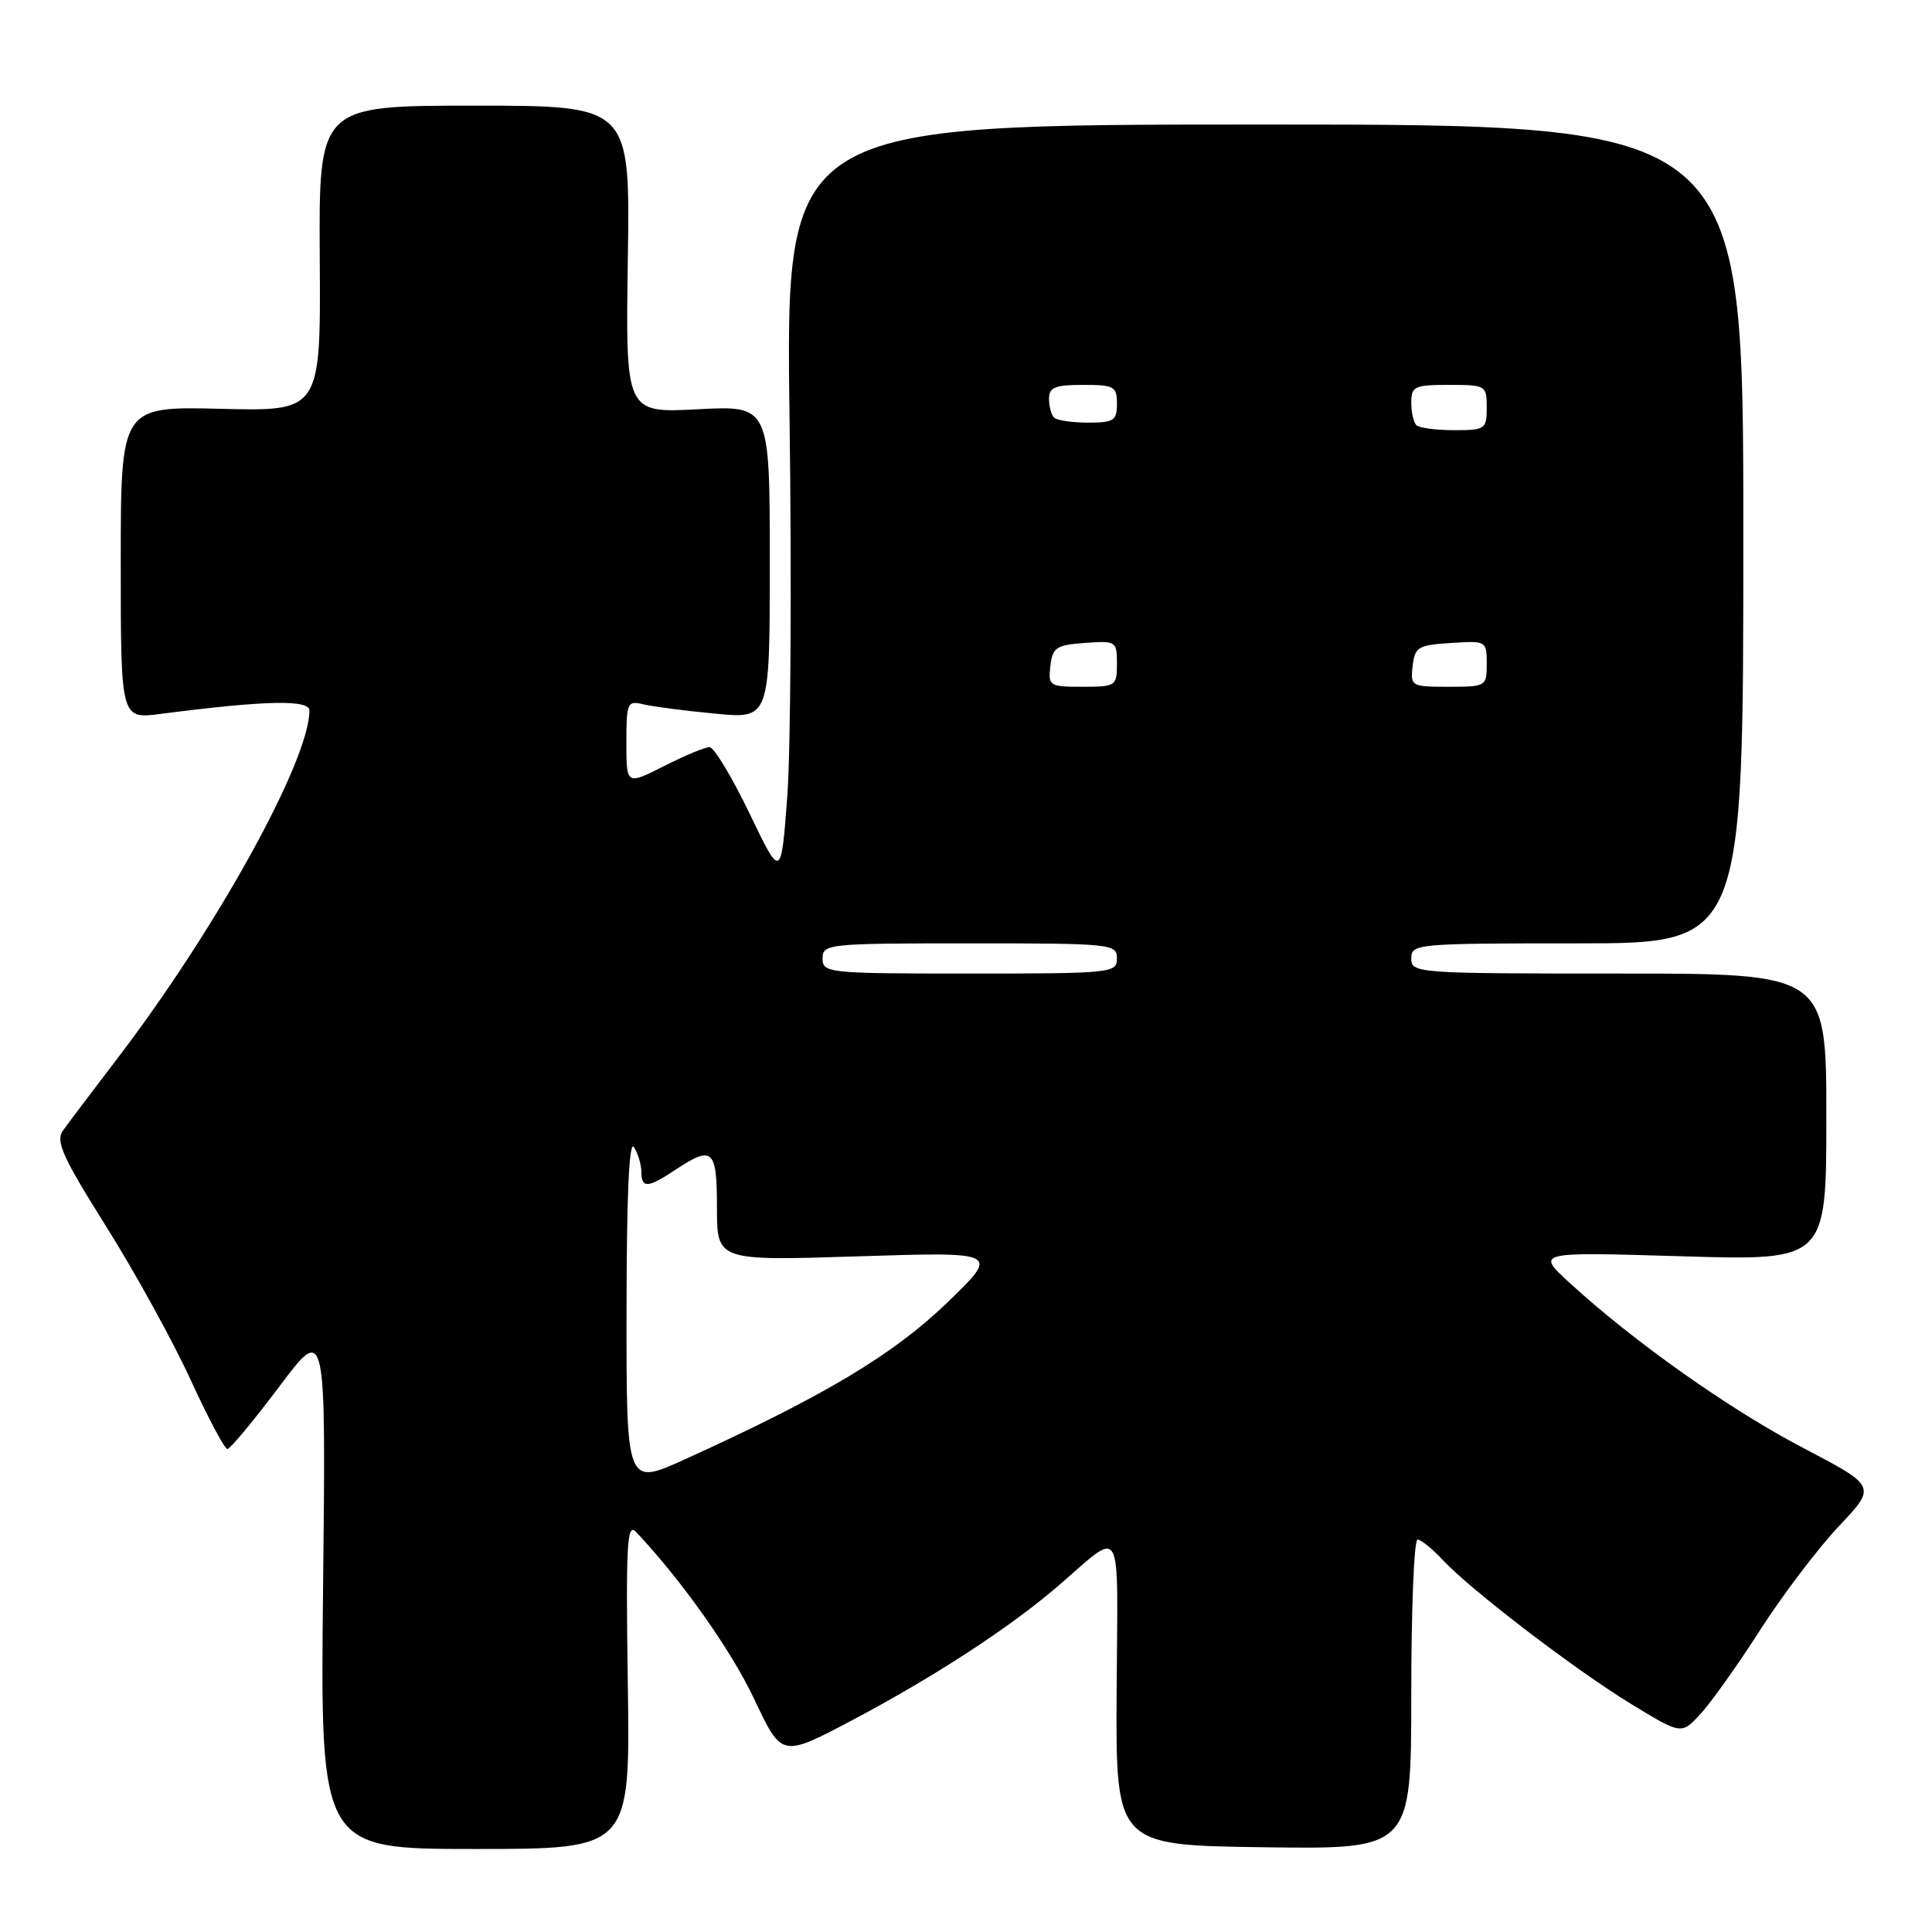 <?xml version="1.0" encoding="UTF-8" standalone="no"?>
<!DOCTYPE svg PUBLIC "-//W3C//DTD SVG 1.1//EN" "http://www.w3.org/Graphics/SVG/1.1/DTD/svg11.dtd" >
<svg xmlns="http://www.w3.org/2000/svg" xmlns:xlink="http://www.w3.org/1999/xlink" version="1.1" viewBox="0 0 256 256">
 <g >
 <path fill="currentColor"
d=" M 83.19 223.25 C 82.92 204.48 83.07 201.71 84.29 203.00 C 90.38 209.47 96.93 218.74 99.96 225.18 C 103.58 232.87 103.58 232.87 112.84 227.98 C 123.62 222.29 133.71 215.72 140.03 210.30 C 148.99 202.62 148.09 201.07 147.96 224.10 C 147.84 244.50 147.84 244.50 167.42 244.77 C 187.00 245.04 187.00 245.04 187.00 224.52 C 187.00 213.23 187.37 204.00 187.83 204.00 C 188.28 204.00 189.74 205.18 191.08 206.61 C 194.76 210.59 208.69 221.25 216.14 225.79 C 222.78 229.84 222.78 229.84 225.27 227.17 C 226.64 225.70 230.22 220.68 233.22 216.00 C 236.22 211.32 240.92 205.13 243.67 202.22 C 248.65 196.95 248.65 196.95 238.93 191.86 C 229.23 186.79 216.53 177.82 208.00 170.00 C 203.50 165.88 203.50 165.88 222.75 166.46 C 242.00 167.05 242.00 167.05 242.00 148.03 C 242.00 129.00 242.00 129.00 214.50 129.00 C 187.67 129.00 187.00 128.95 187.00 127.00 C 187.00 125.06 187.67 125.00 209.00 125.00 C 231.00 125.00 231.00 125.00 231.00 70.75 C 231.00 16.50 231.00 16.50 167.55 16.50 C 104.10 16.50 104.10 16.50 104.62 55.50 C 104.91 76.95 104.77 99.45 104.32 105.50 C 103.50 116.50 103.50 116.50 99.30 107.75 C 96.98 102.94 94.61 99.00 94.01 99.00 C 93.42 99.00 90.70 100.13 87.97 101.52 C 83.00 104.03 83.00 104.03 83.00 98.41 C 83.00 93.08 83.12 92.81 85.25 93.33 C 86.49 93.63 90.76 94.18 94.75 94.56 C 102.00 95.26 102.00 95.26 102.00 74.49 C 102.00 53.73 102.00 53.73 92.44 54.23 C 82.89 54.73 82.89 54.73 83.19 34.36 C 83.50 14.00 83.50 14.00 62.87 14.00 C 42.24 14.00 42.24 14.00 42.37 34.25 C 42.50 54.50 42.50 54.50 29.25 54.17 C 16.00 53.85 16.00 53.85 16.00 74.56 C 16.00 95.28 16.00 95.28 21.25 94.60 C 35.16 92.80 41.00 92.67 41.00 94.16 C 41.00 100.78 28.63 123.16 15.48 140.35 C 12.19 144.65 8.97 148.92 8.32 149.84 C 7.35 151.22 8.31 153.35 14.06 162.50 C 17.86 168.55 22.88 177.66 25.22 182.75 C 27.55 187.84 29.76 192.00 30.13 192.00 C 30.49 192.00 33.58 188.29 36.99 183.75 C 43.19 175.50 43.19 175.50 42.81 210.25 C 42.43 245.00 42.43 245.00 62.96 245.00 C 83.50 245.00 83.50 245.00 83.19 223.25 Z  M 83.02 173.69 C 83.03 158.35 83.36 151.01 84.00 152.00 C 84.53 152.82 84.98 154.29 84.98 155.25 C 85.00 157.49 85.81 157.45 89.50 155.00 C 94.44 151.73 95.00 152.24 95.00 160.03 C 95.00 167.07 95.00 167.07 113.75 166.47 C 132.50 165.87 132.50 165.87 125.42 172.69 C 118.29 179.55 109.11 185.03 90.75 193.37 C 83.00 196.89 83.00 196.89 83.02 173.69 Z  M 109.00 127.00 C 109.00 125.07 109.67 125.00 128.50 125.00 C 147.33 125.00 148.00 125.07 148.00 127.00 C 148.00 128.93 147.33 129.00 128.50 129.00 C 109.67 129.00 109.00 128.93 109.00 127.00 Z  M 139.18 88.25 C 139.47 85.79 139.95 85.47 143.75 85.19 C 147.89 84.89 148.00 84.96 148.00 87.94 C 148.00 90.91 147.86 91.00 143.43 91.00 C 139.04 91.00 138.88 90.89 139.18 88.25 Z  M 187.18 88.25 C 187.47 85.73 187.90 85.47 192.25 85.20 C 196.95 84.89 197.00 84.92 197.00 87.95 C 197.00 90.95 196.92 91.00 191.93 91.00 C 187.00 91.00 186.88 90.93 187.18 88.25 Z  M 187.67 56.33 C 187.30 55.97 187.00 54.62 187.00 53.33 C 187.00 51.20 187.43 51.00 192.00 51.00 C 196.89 51.00 197.00 51.07 197.00 54.00 C 197.00 56.87 196.81 57.00 192.67 57.00 C 190.28 57.00 188.03 56.70 187.67 56.33 Z  M 139.67 55.33 C 139.30 54.97 139.00 53.84 139.00 52.83 C 139.00 51.33 139.80 51.00 143.50 51.00 C 147.63 51.00 148.00 51.20 148.00 53.50 C 148.00 55.73 147.59 56.00 144.17 56.00 C 142.06 56.00 140.03 55.70 139.67 55.33 Z "/>
</g>
</svg>